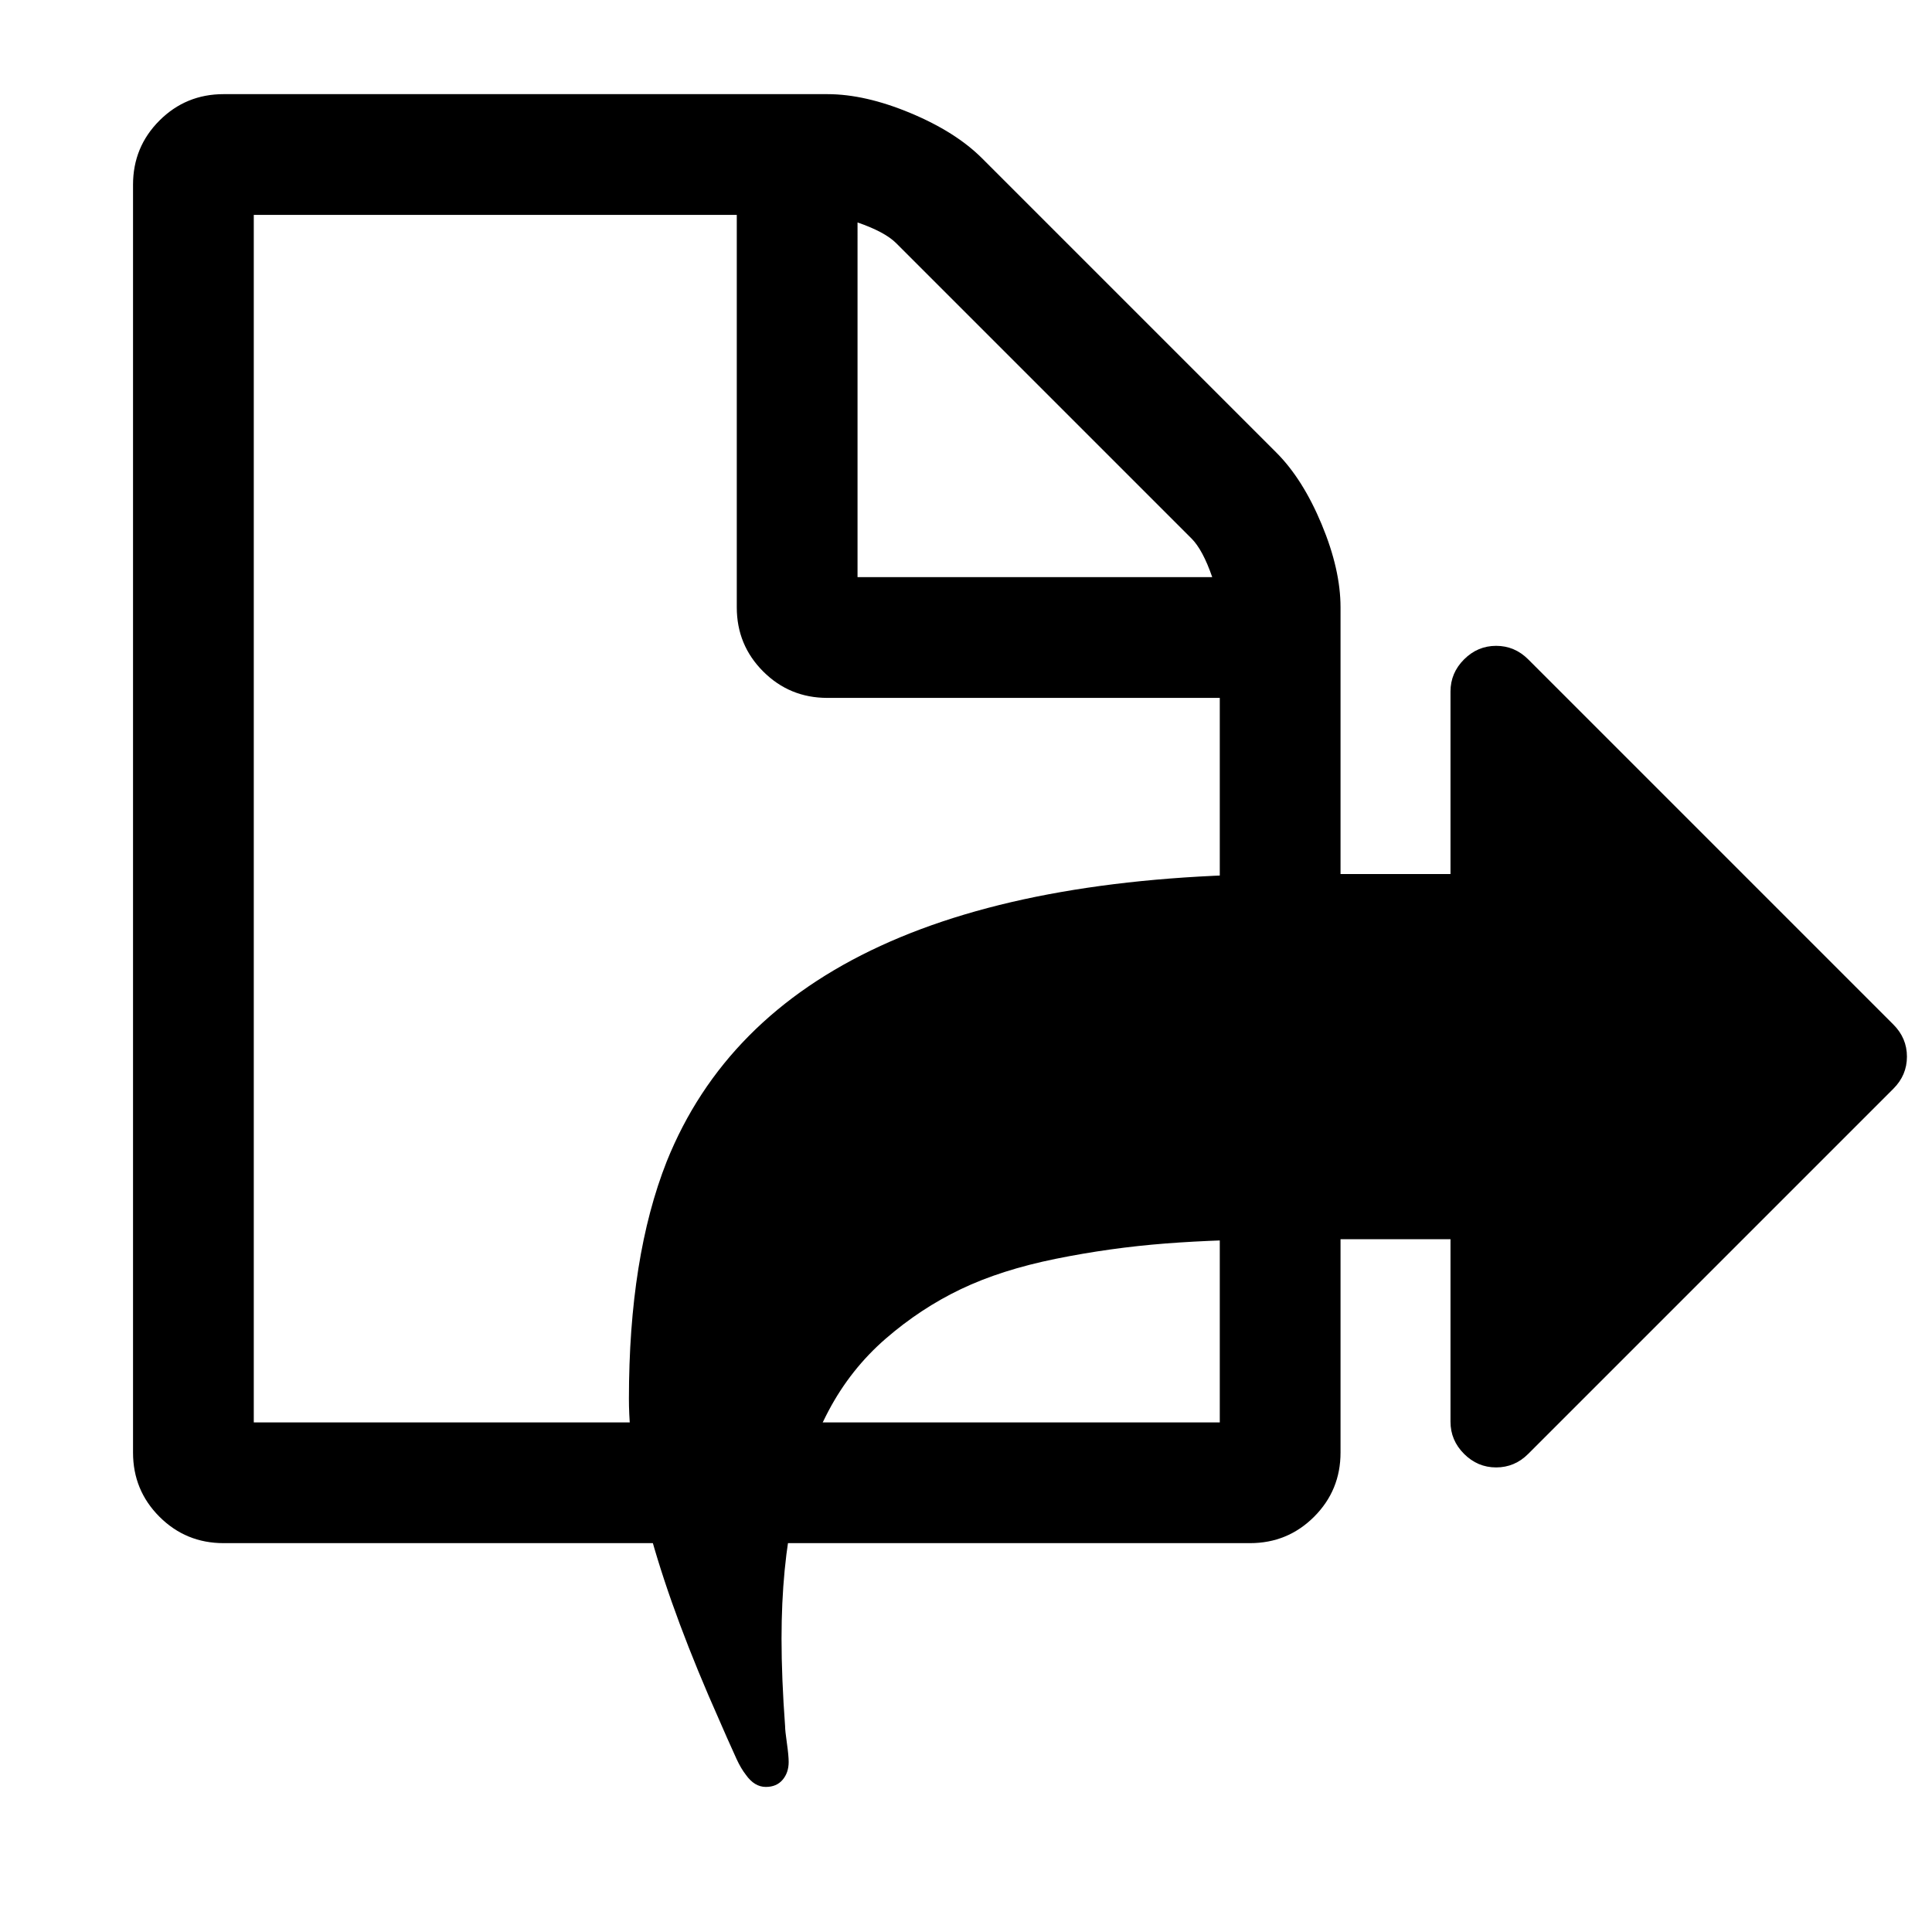 <?xml version="1.0" encoding="UTF-8" standalone="no"?>
<svg
   xmlns:dc="http://purl.org/dc/elements/1.1/"
   xmlns:cc="http://creativecommons.org/ns#"
   xmlns:rdf="http://www.w3.org/1999/02/22-rdf-syntax-ns#"
   xmlns:svg="http://www.w3.org/2000/svg"
   xmlns="http://www.w3.org/2000/svg"
   xmlns:sodipodi="http://sodipodi.sourceforge.net/DTD/sodipodi-0.dtd"
   xmlns:inkscape="http://www.inkscape.org/namespaces/inkscape"
   width="2048"
   height="2048"
   viewBox="-384 -384 2048 2048"
   id="svg2"
   version="1.1"
   inkscape:version="0.48.4 r9939"
   sodipodi:docname="file-o.svg">
  <defs
     id="defs10" />
  <sodipodi:namedview
     pagecolor="#ffffff"
     bordercolor="#666666"
     borderopacity="1"
     objecttolerance="10"
     gridtolerance="10"
     guidetolerance="10"
     inkscape:pageopacity="0"
     inkscape:pageshadow="2"
     inkscape:window-width="640"
     inkscape:window-height="480"
     id="namedview8"
     showgrid="false"
     inkscape:zoom="0.11523438"
     inkscape:cx="1024"
     inkscape:cy="1024"
     inkscape:window-x="440"
     inkscape:window-y="209"
     inkscape:window-maximized="0"
     inkscape:current-layer="svg2" />
  <g
     transform="matrix(1,0,0,-1,-242.983,1123.797)"
     id="g4">
    <path
       d="M 128,0 H 1152 V 768 H 736 q -40,0 -68,28 -28,28 -28,68 v 416 H 128 V 0 z m 640,896 h 376 q -10,29 -22,41 l -313,313 q -12,12 -41,22 V 896 z m 512,-32 V -32 q 0,-40 -28,-68 -28,-28 -68,-28 H 96 q -40,0 -68,28 -28,28 -28,68 v 1344 q 0,40 28,68 28,28 68,28 h 640 q 40,0 88,-20 48,-20 76,-48 l 312,-312 q 28,-28 48,-76 20,-48 20,-88 z"
       id="path6"
       inkscape:connector-curvature="0"
       style="fill:#000000" />
  </g>
  <g
     transform="matrix(0.756,0,0,-0.756,282.678,1413.45)"
     id="g4-6">
    <path
       style="fill:#000000"
       inkscape:connector-curvature="0"
       d="m 1792,896 q 0,-26 -19,-45 L 1261,339 q -19,-19 -45,-19 -26,0 -45,19 -19,19 -19,45 V 640 H 928 Q 830,640 752.5,634 675,628 598.5,612.5 522,597 465.5,570 409,543 360,500.5 311,458 280,399.5 249,341 231.5,261 214,181 214,80 q 0,-55 5,-123 0,-6 2.5,-23.5 2.5,-17.5 2.5,-26.5 0,-15 -8.5,-25 -8.5,-10 -23.5,-10 -16,0 -28,17 -7,9 -13,22 -6,13 -13.5,30 Q 130,-42 127,-35 0,250 0,416 q 0,199 53,333 162,403 875,403 h 224 v 256 q 0,26 19,45 19,19 45,19 26,0 45,-19 l 512,-512 q 19,-19 19,-45 z"
       id="path6-6" />
  </g>
</svg>
